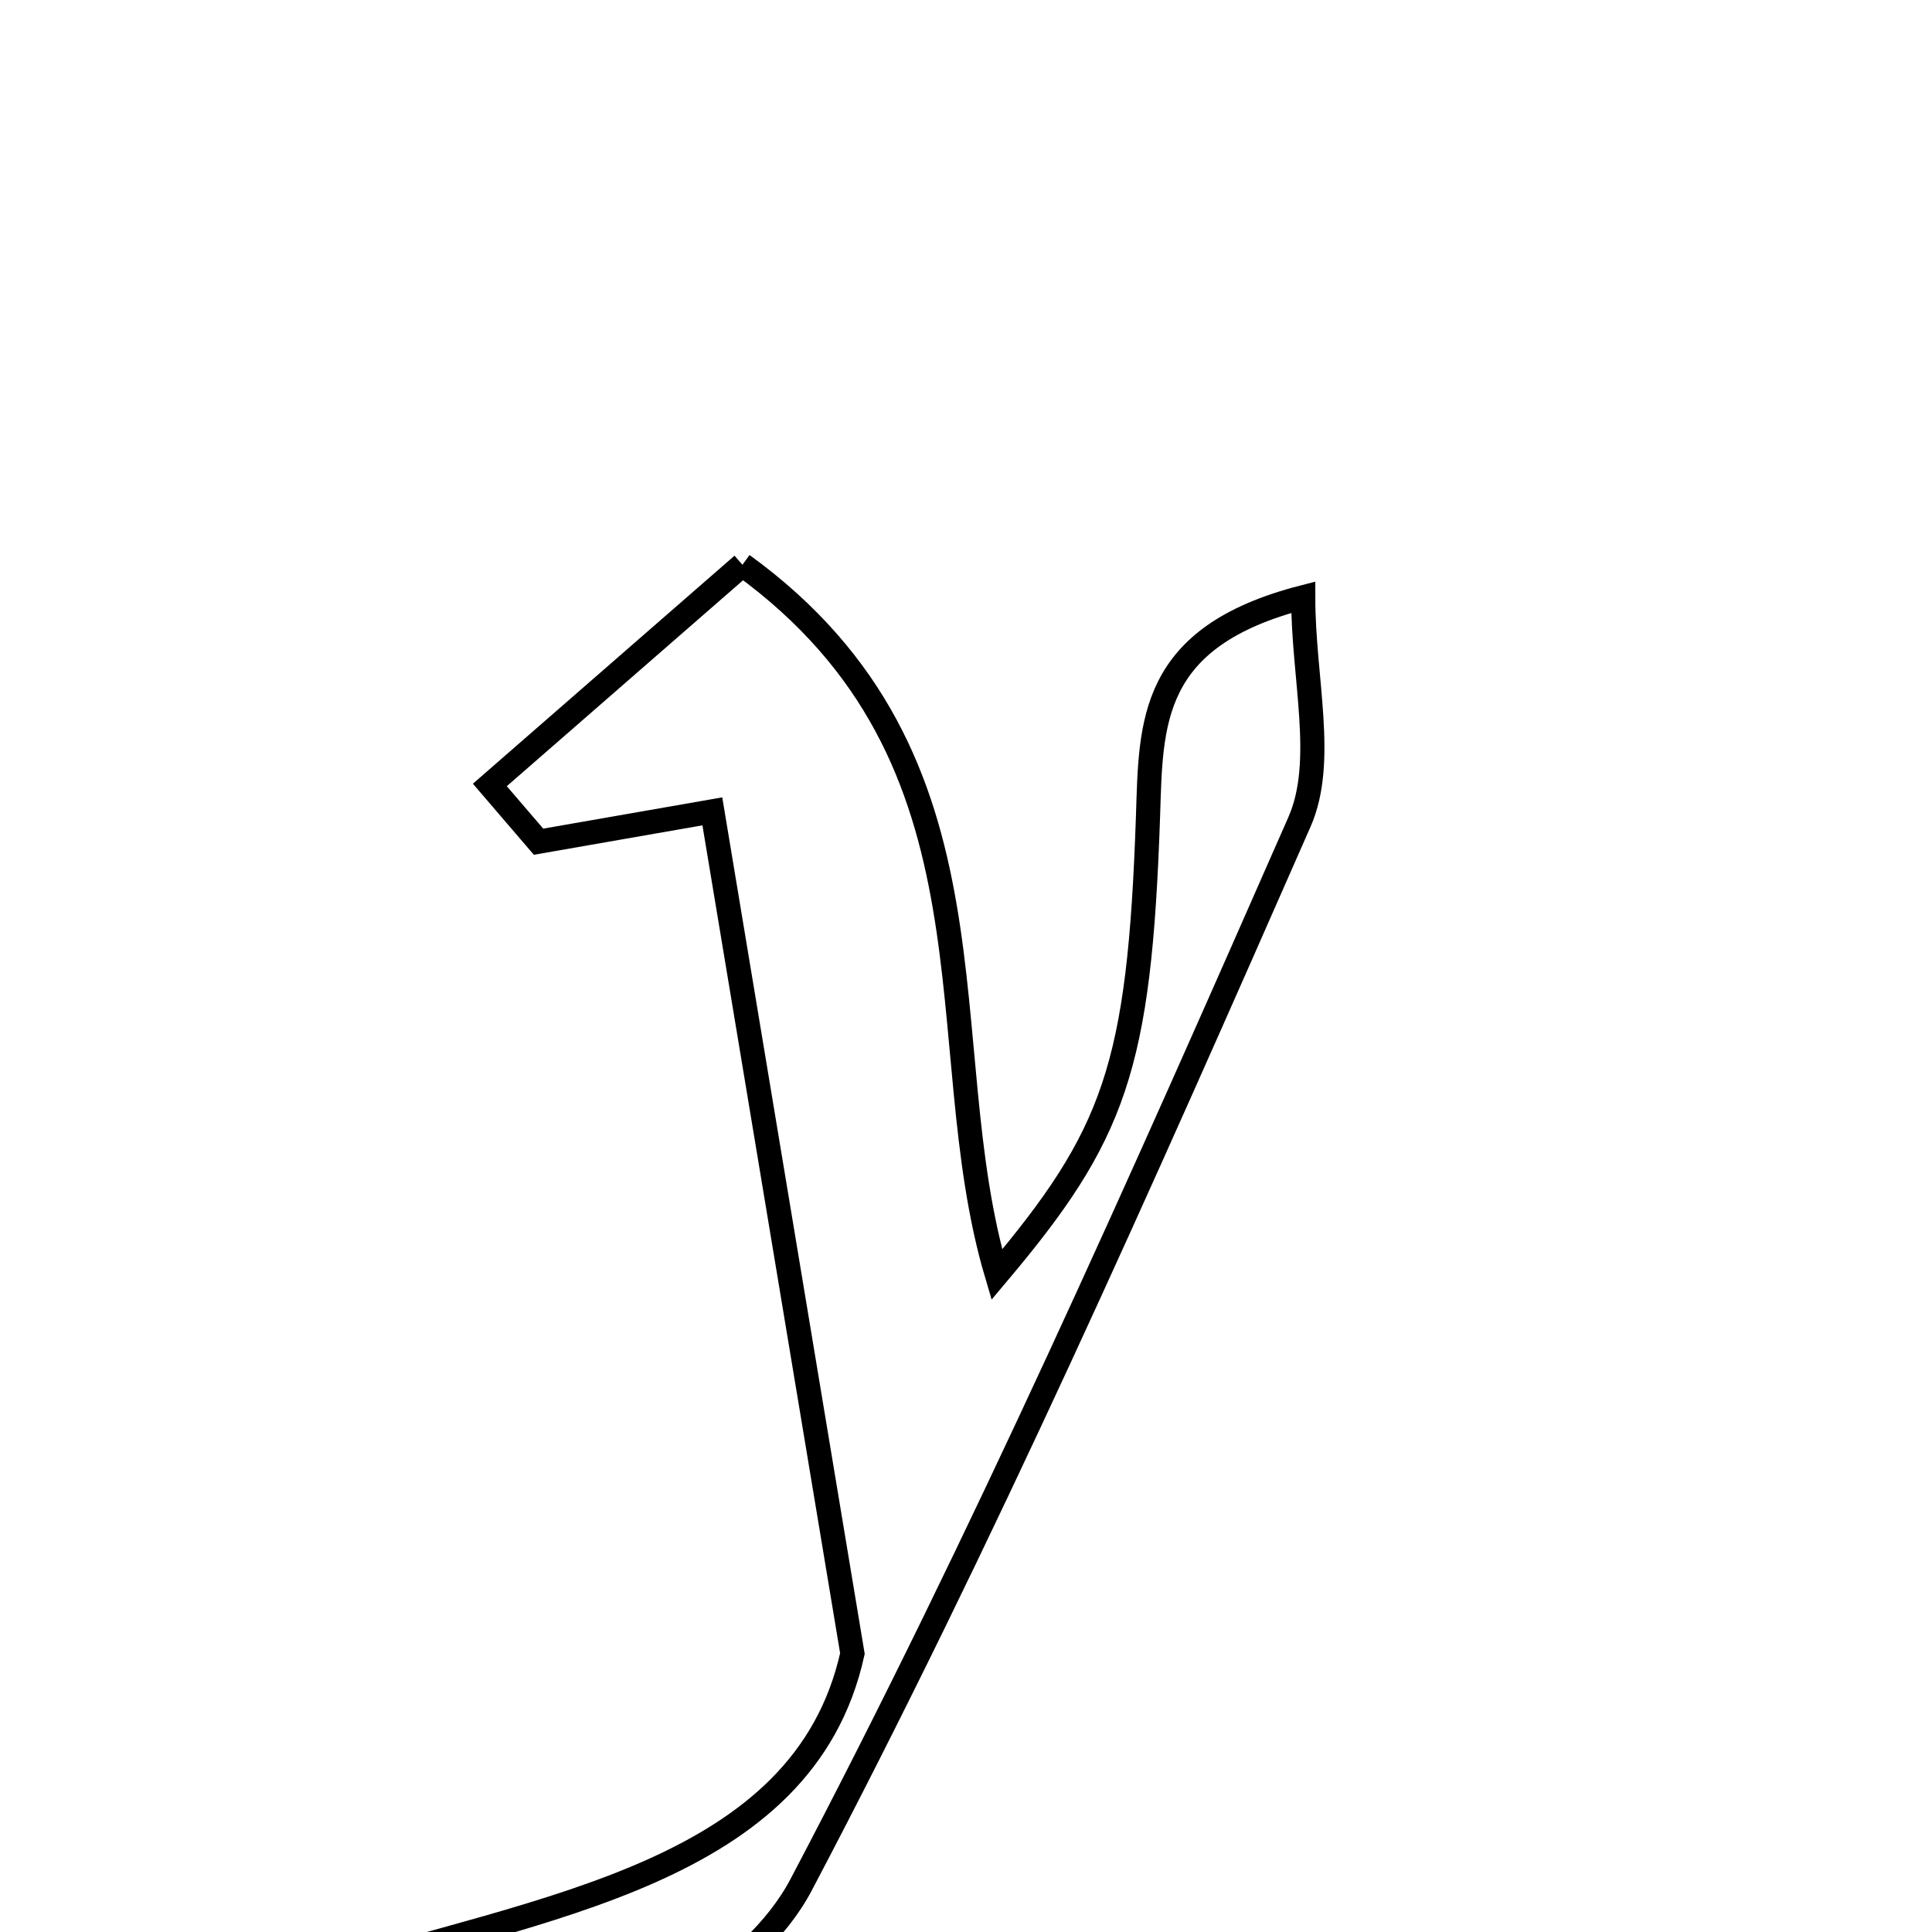 <svg xmlns="http://www.w3.org/2000/svg" viewBox="0.0 0.0 24.0 24.0" height="200px" width="200px"><path fill="none" stroke="black" stroke-width=".3" stroke-opacity="1.0"  filling="0" d="M9.223 7.016 C12.564 9.44 11.526 12.95 12.383 15.834 C13.845 14.1 14.155 13.271 14.261 10.141 C14.299 8.984 14.271 7.913 16.189 7.419 C16.189 8.435 16.473 9.457 16.143 10.209 C14.186 14.661 12.215 19.116 9.952 23.413 C9.347 24.561 7.779 25.314 6.509 25.964 C5.418 26.522 4.355 26.196 3.905 24.557 C6.727 23.681 9.983 23.281 10.589 20.541 C9.923 16.532 9.396 13.369 8.849 10.079 C7.847 10.254 7.269 10.355 6.69 10.456 C6.488 10.221 6.286 9.986 6.085 9.751 C7.089 8.875 8.094 8 9.223 7.016"></path></svg>
